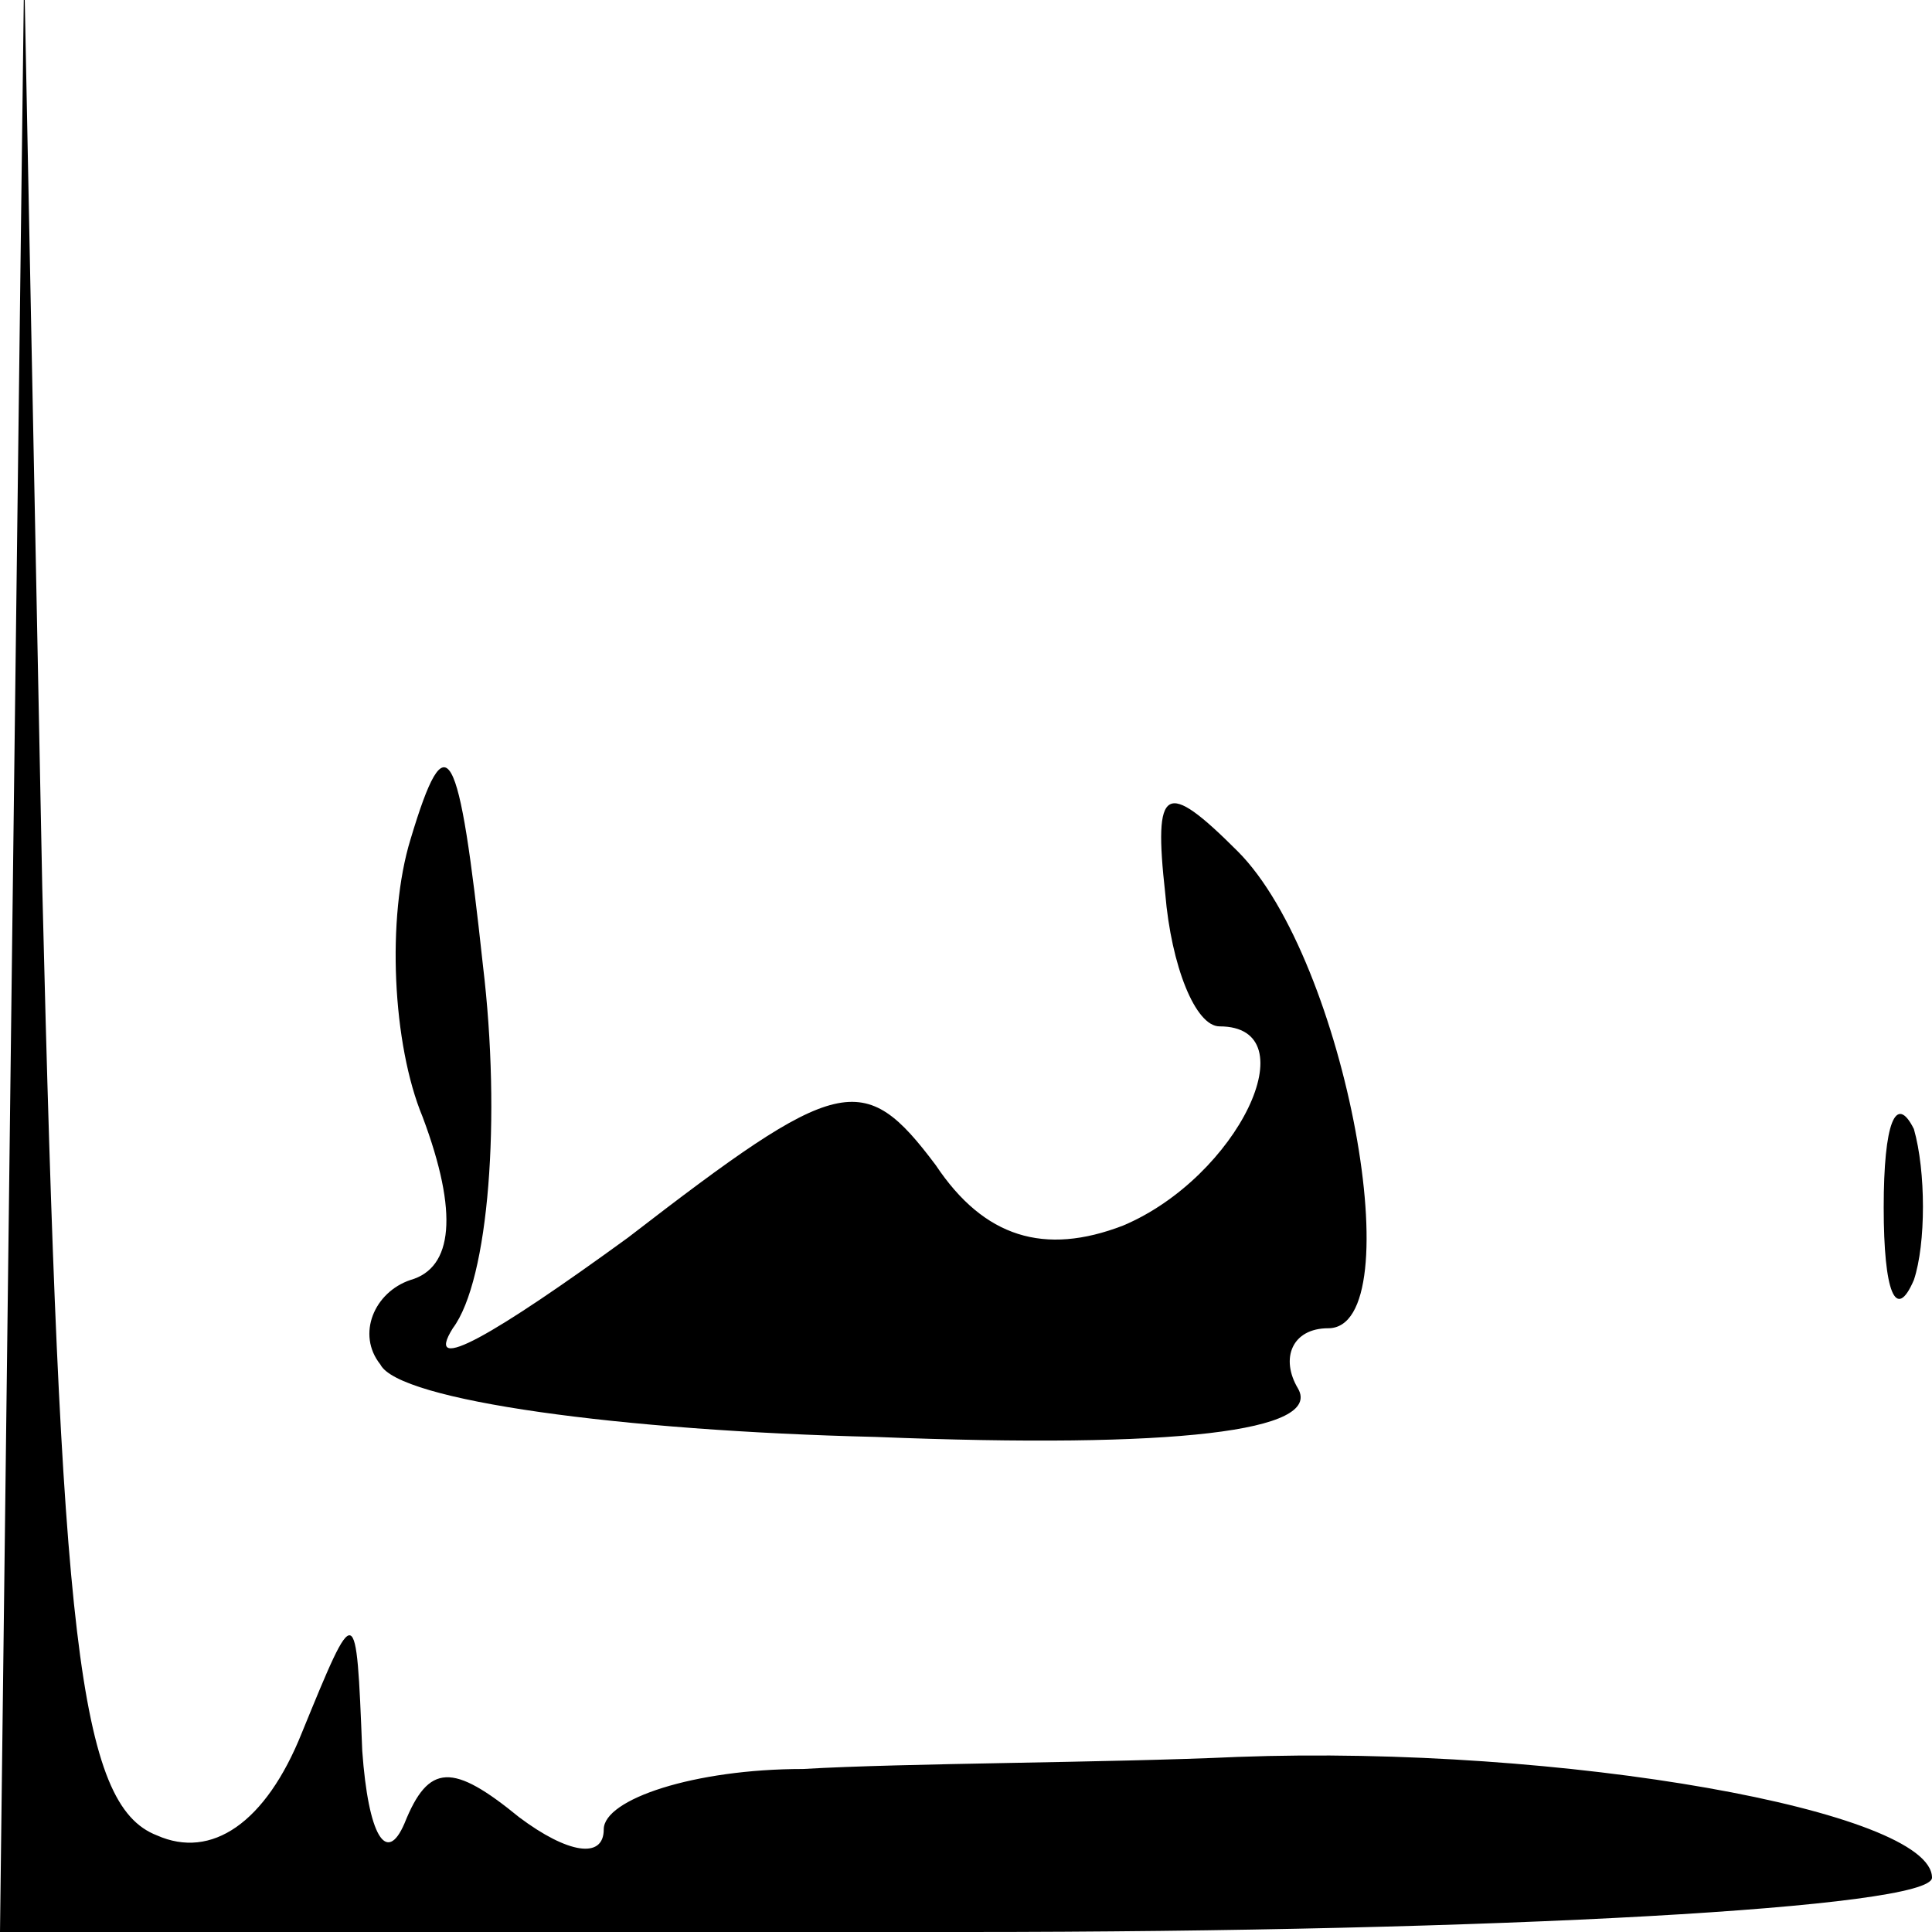 <?xml version="1.0" standalone="no"?>
<!DOCTYPE svg PUBLIC "-//W3C//DTD SVG 20010904//EN"
 "http://www.w3.org/TR/2001/REC-SVG-20010904/DTD/svg10.dtd">
<svg version="1.0" xmlns="http://www.w3.org/2000/svg"
 width="32pt" height="32pt" viewBox="0 0 32 32"
 preserveAspectRatio="xMidYMid meet">
<g transform="translate(0,32) scale(0.1,-0.1)"
fill="#000000" stroke="none">
<path fill="#000000" stroke="none" d="M2 163 l-2 -163 160 0 c88 0 160 4 160
9 0 11 -61 22 -115 20 -22 -1 -55 -1 -72 -2 -18 0 -33 -5 -33 -10 0 -5 -6 -4
-14 2 -11 9 -15 9 -19 -1 -3 -7 -6 -2 -7 12 -1 25 -1 25 -10 3 -6 -15 -15 -21
-24 -17 -13 5 -16 33 -19 157 l-3 152 -2 -162z"/>
<path fill="#000000" stroke="none" d="M68 181 c-4 -13 -3 -34 2 -46 6 -16 5
-25 -2 -27 -6 -2 -9 -9 -5 -14 3 -6 40 -11 82 -12 50 -2 74 1 70 8 -3 5 -1 10
5 10 14 0 3 61 -15 79 -12 12 -14 11 -12 -7 1 -12 5 -22 9 -22 15 0 3 -25 -16
-33 -13 -5 -23 -2 -31 10 -12 16 -16 15 -51 -12 -22 -16 -34 -23 -29 -15 6 8
8 35 5 60 -4 37 -6 41 -12 21z"/>
<path fill="#000000" stroke="none" d="M312 120 c0 -14 2 -19 5 -12 2 6 2 18
0 25 -3 6 -5 1 -5 -13z"/>
</g>
</svg>
